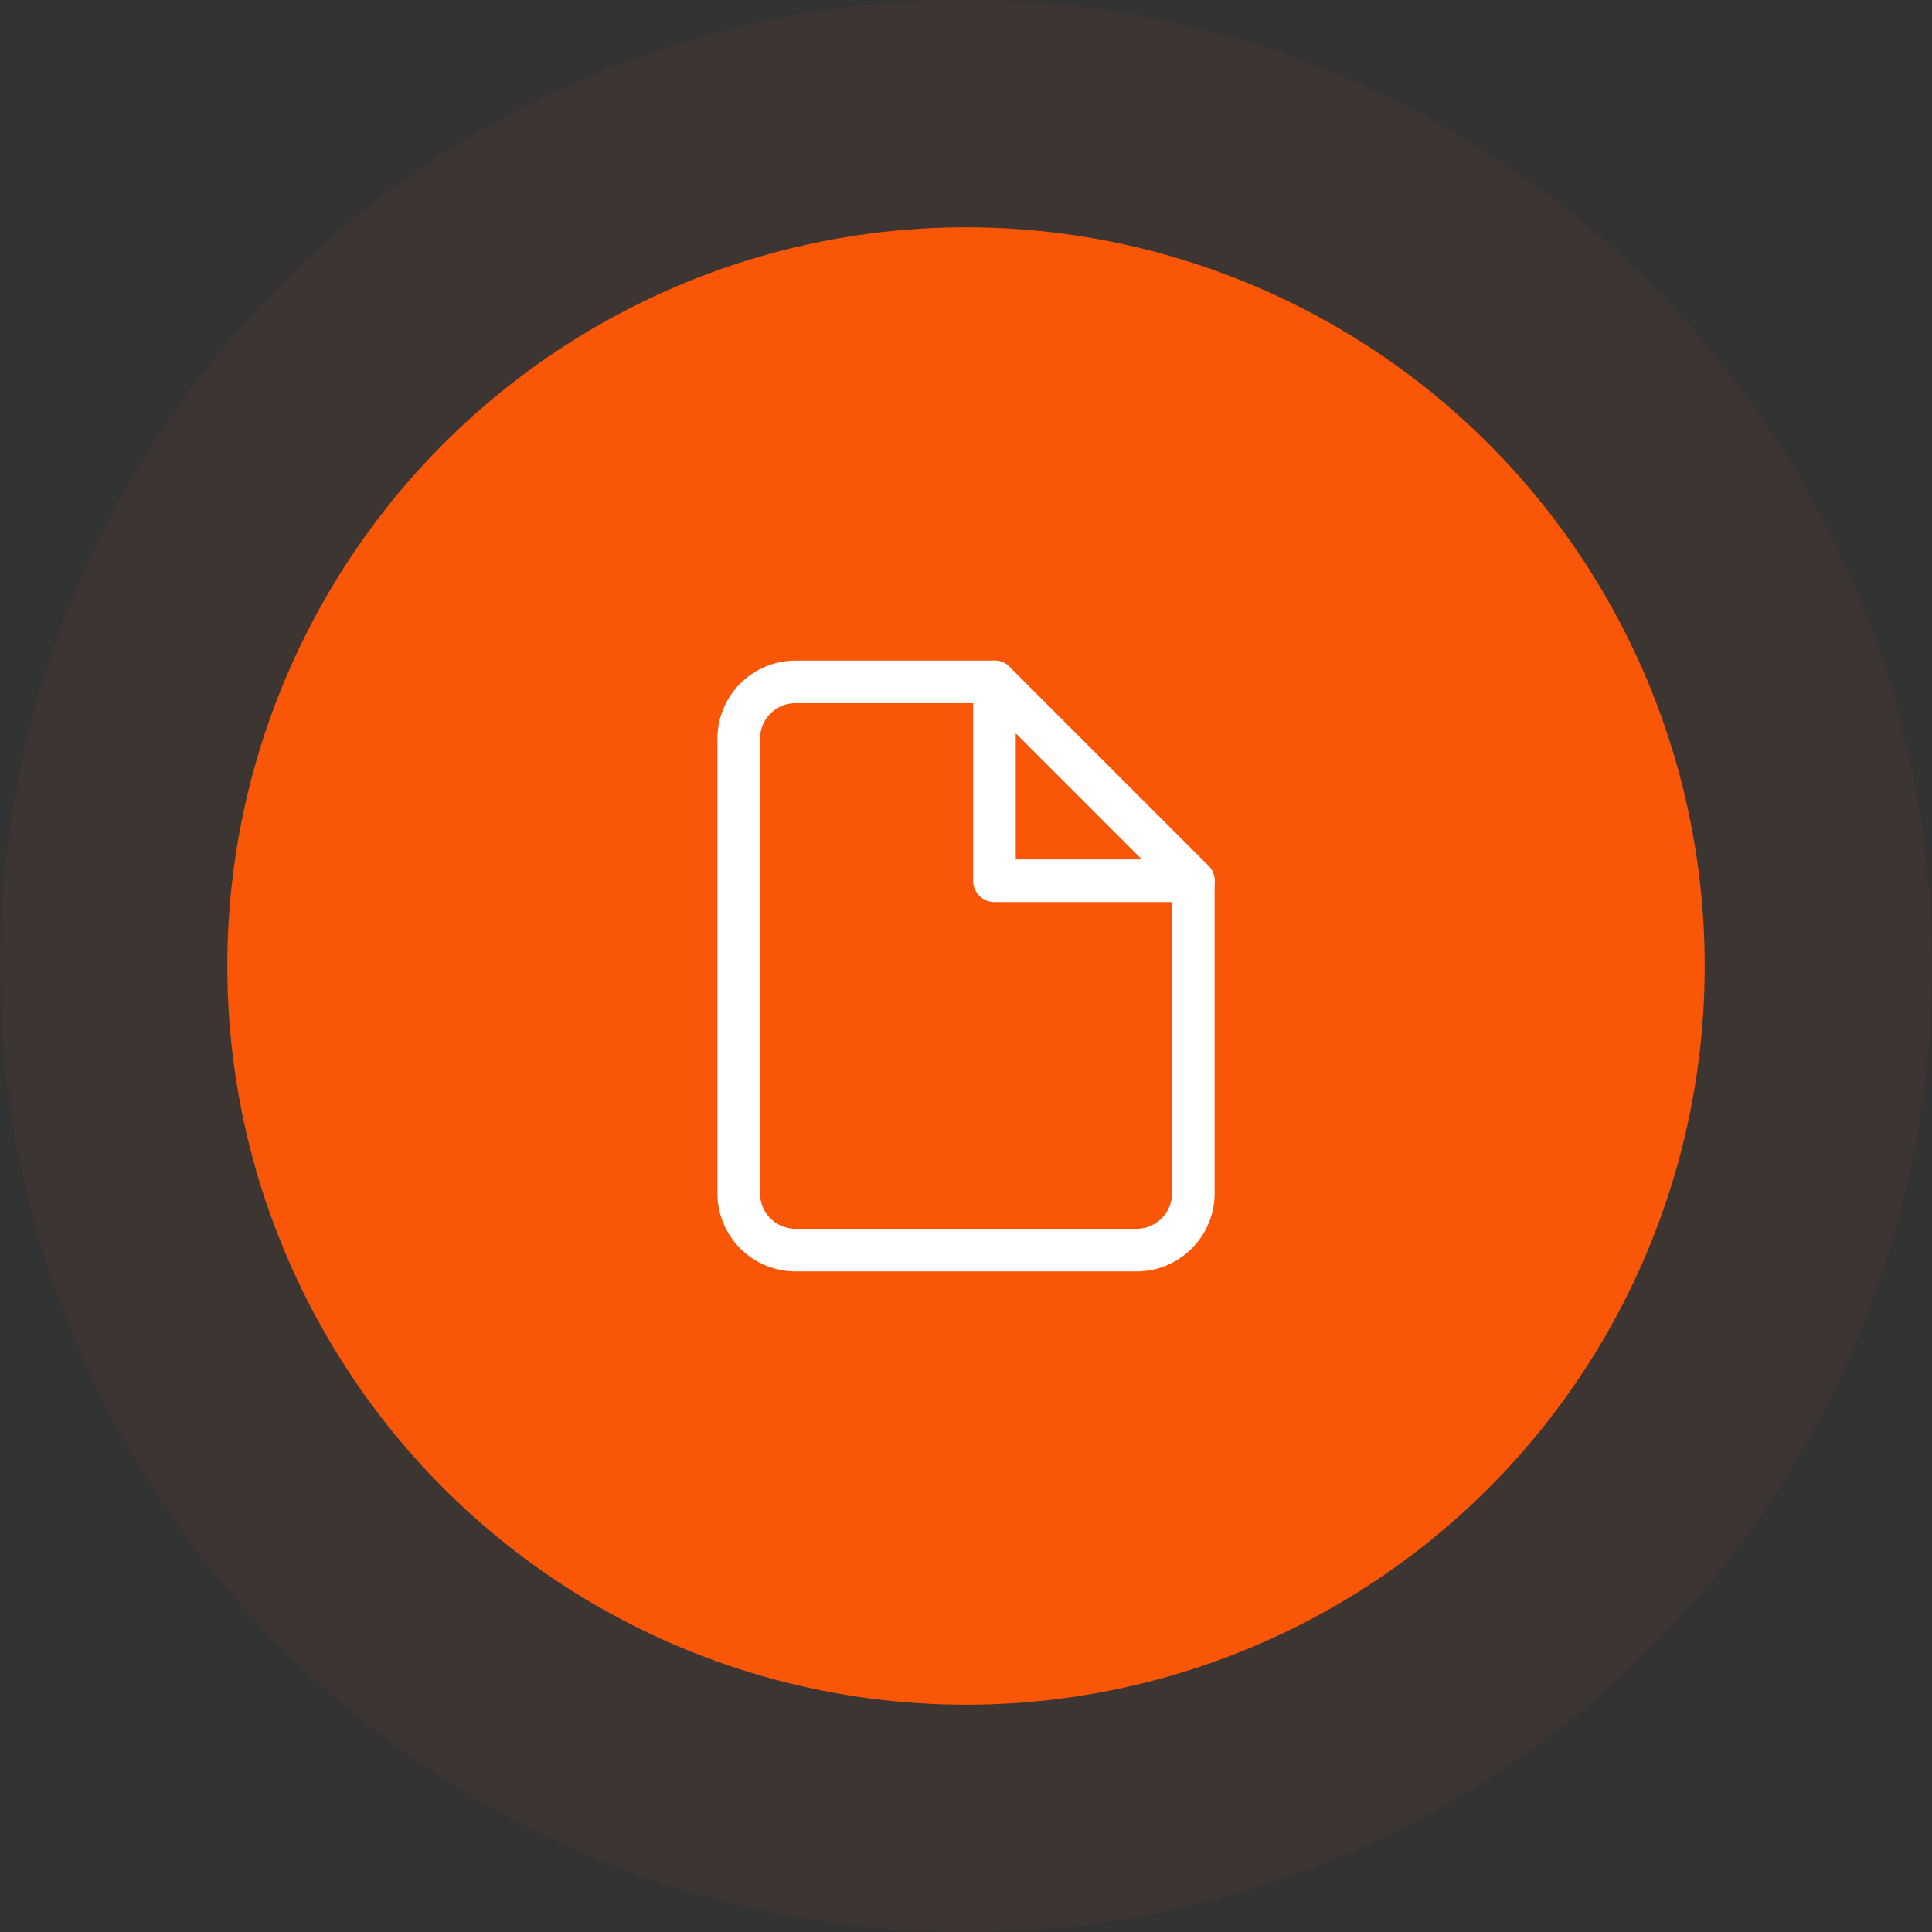 <svg width="68" height="68" viewBox="0 0 68 68" fill="none" xmlns="http://www.w3.org/2000/svg">
<rect x="0" y="0" width="68" height="68" fill="#333333" stroke="none"/>
<circle opacity="0.05" cx="34" cy="34" r="34" transform="matrix(0 1 1 0 0 0)" fill="#F95707"/>
<circle cx="26" cy="26" r="26" transform="matrix(0 1 1 0 8 8)" fill="#F95707"/>
<path d="M35 24H28C27.47 24 26.961 24.211 26.586 24.586C26.211 24.961 26 25.47 26 26V42C26 42.53 26.211 43.039 26.586 43.414C26.961 43.789 27.47 44 28 44H40C40.53 44 41.039 43.789 41.414 43.414C41.789 43.039 42 42.53 42 42V31L35 24Z" stroke="white" stroke-width="1.5" stroke-linecap="round" stroke-linejoin="round"/>
<path d="M35 24V31H42" stroke="white" stroke-width="1.5" stroke-linecap="round" stroke-linejoin="round"/>
</svg>
